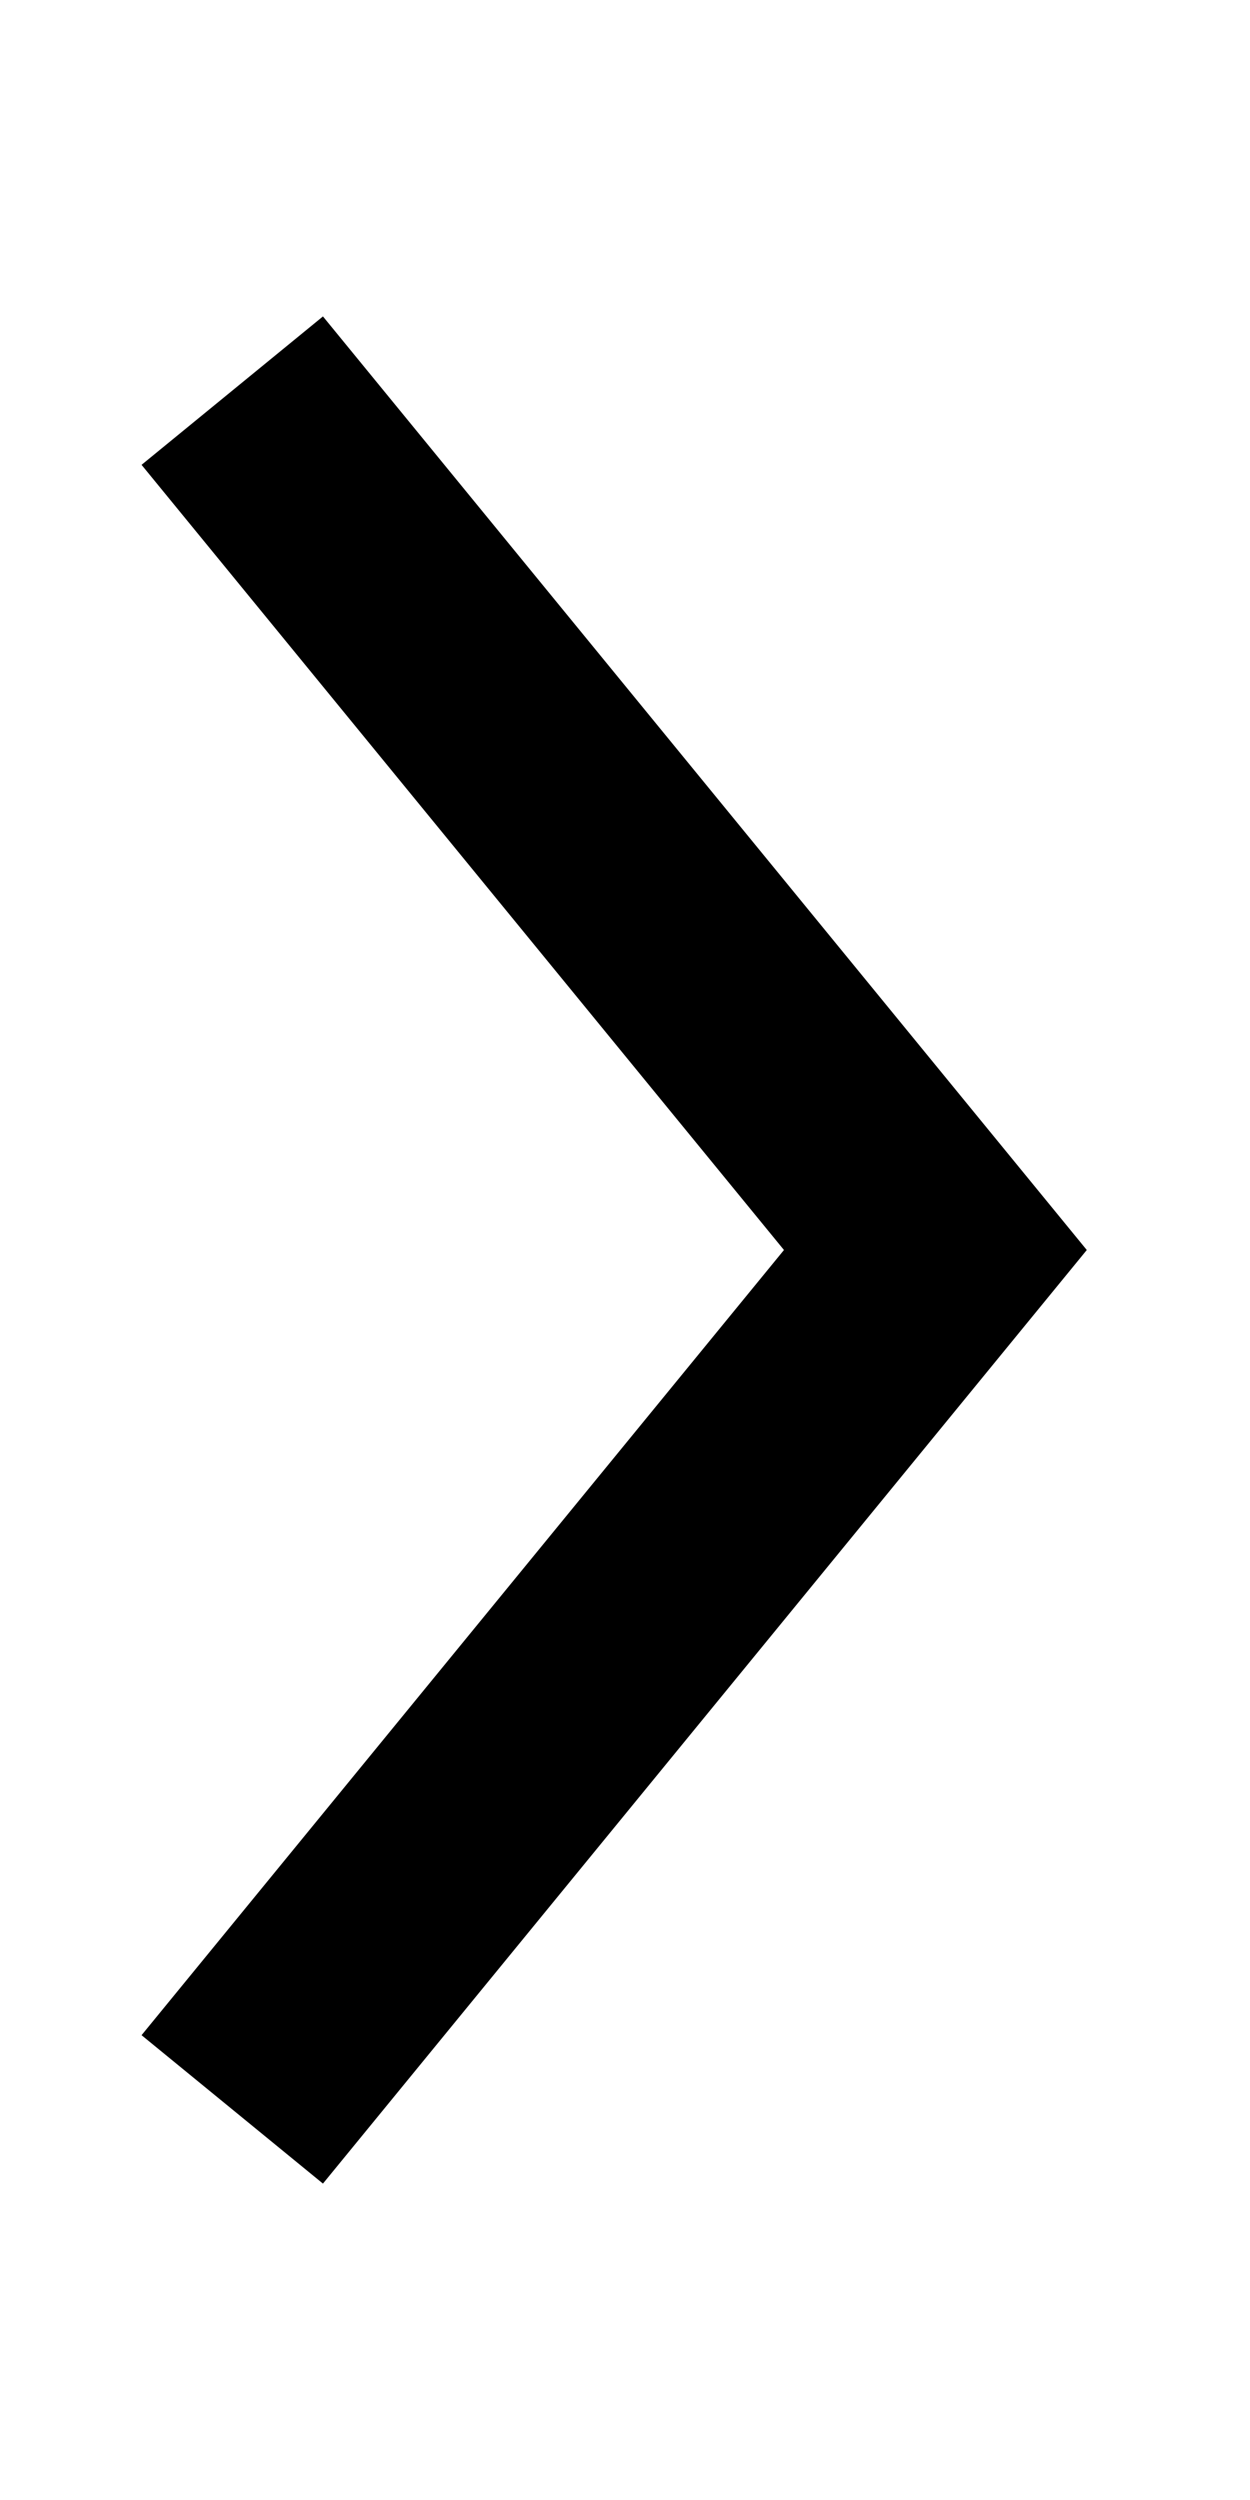 <svg height="512" viewBox="0 0 67.733 135.467" width="256" xmlns="http://www.w3.org/2000/svg"><path d="m12.585 182.7 38.1 46.567-38.1 46.567" fill="none" stroke="#000" stroke-width="12.7" transform="translate(0 -161.533)"/></svg>
